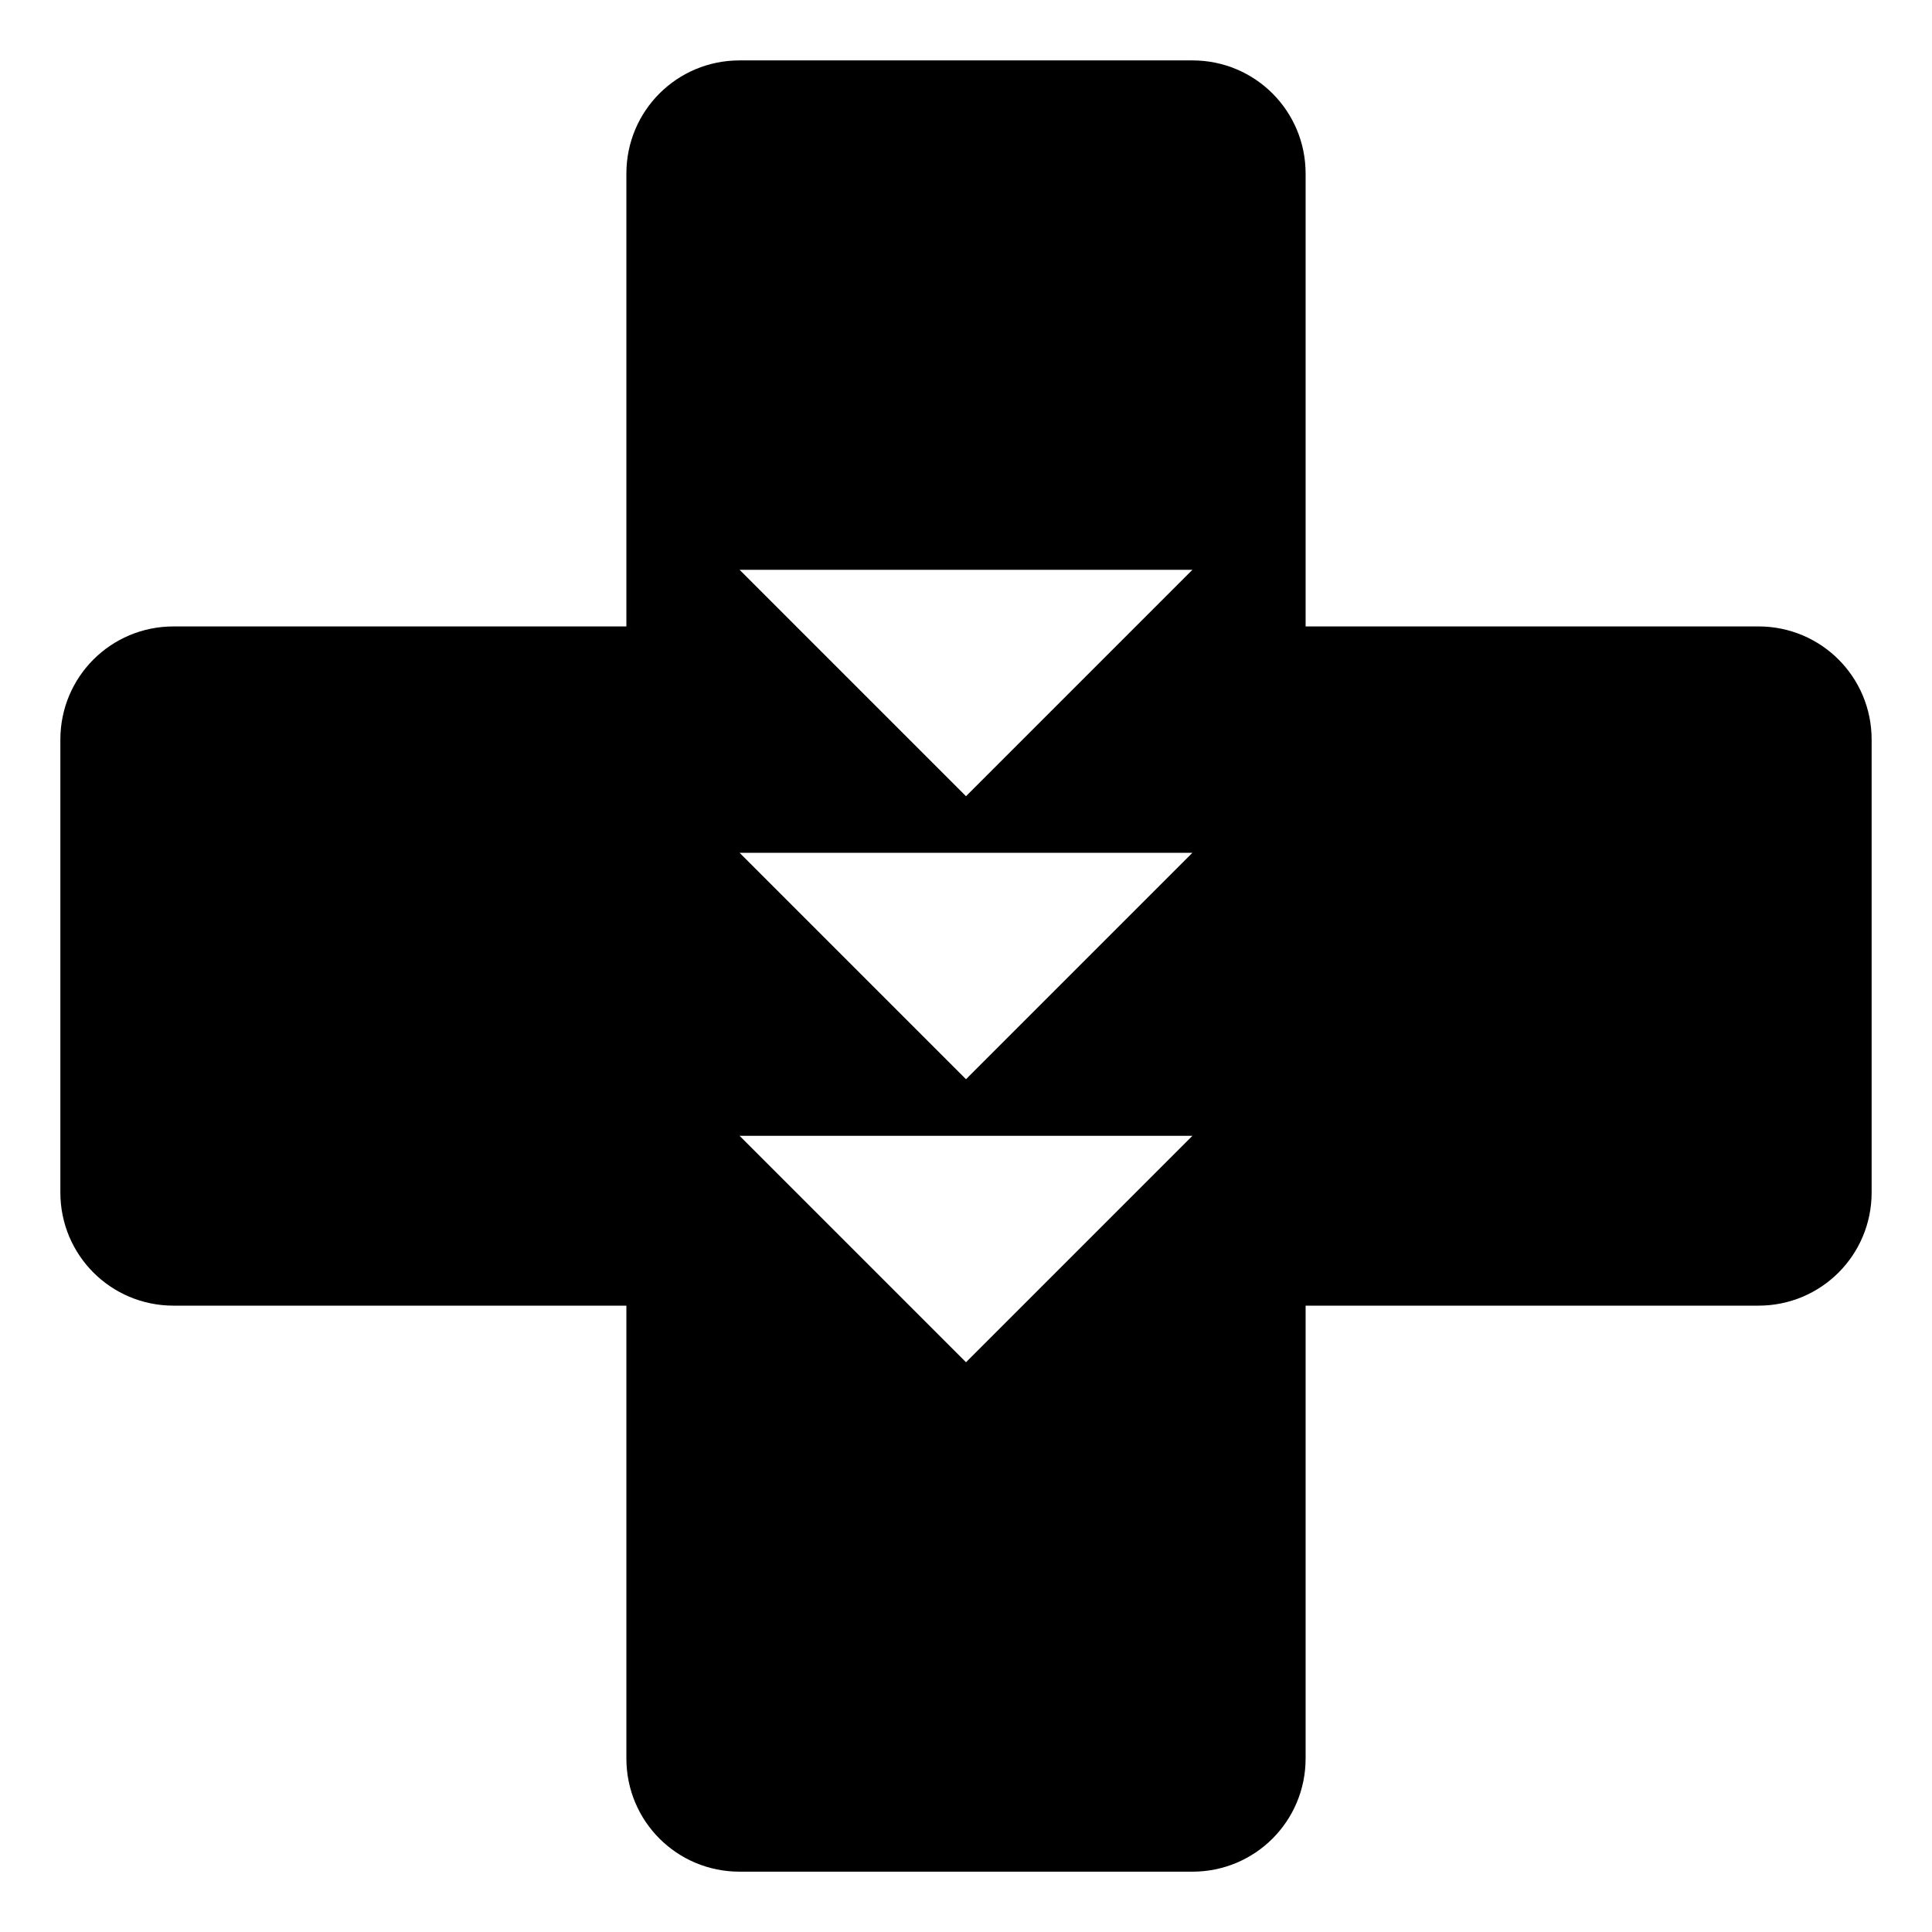 <svg xmlns="http://www.w3.org/2000/svg" width="1024px" height="1024px" viewBox="0 -64 1024 1024"><path d="M391.998-31.986c-33.242 0-60.003 26.761-60.003 60.003v240h-240c-33.242 0-60.003 26.761-60.003 60.003v240c0 33.242 26.761 60.003 60.003 60.003h240v240c0 33.242 26.761 60.003 60.003 60.003h240c33.242 0 60.003-26.761 60.003-60.003v-240h240c33.242 0 60.003-26.761 60.003-60.003v-240c0-33.242-26.761-60.003-60.003-60.003h-240v-240c0-33.242-26.761-60.003-60.003-60.003h-240zM391.998 238.012h240l-120 120-120-120zM391.998 388.010h240l-120 120-120-120zM391.998 538.015h240l-120 120-120-120z"/></svg>